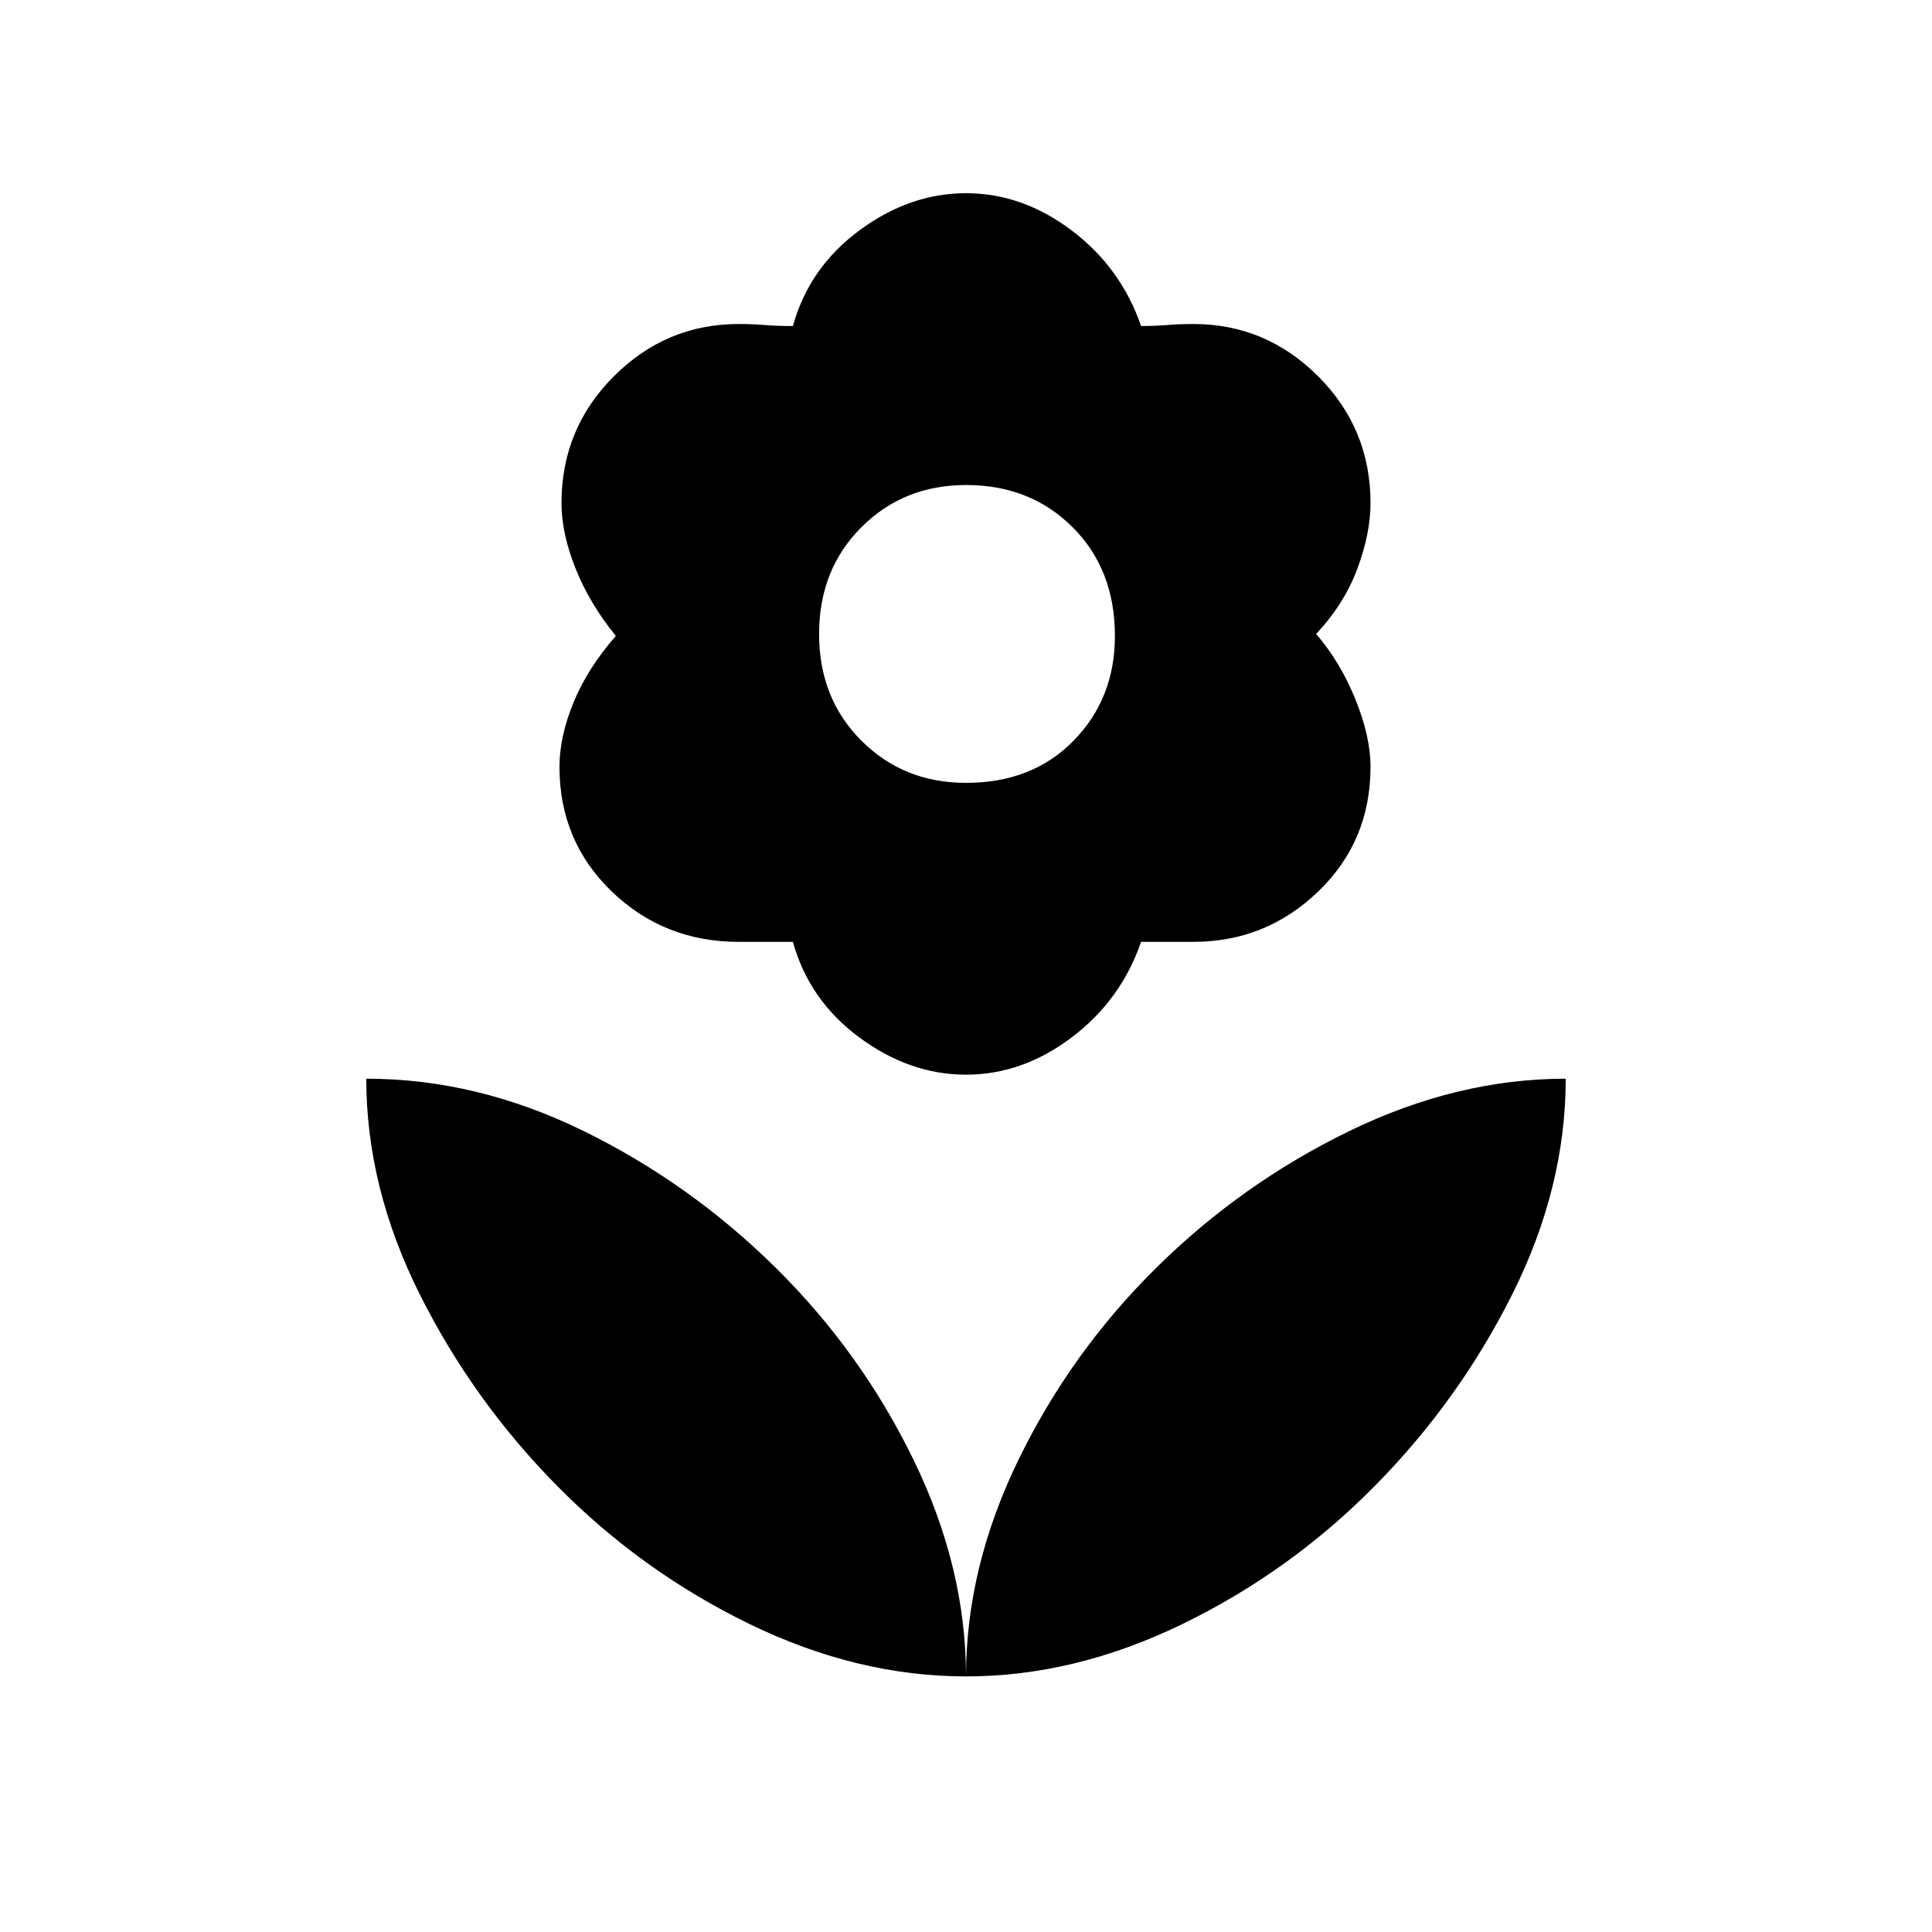 <svg xmlns="http://www.w3.org/2000/svg" height="48" width="48"><path d="M24 41.65Q24 38.95 25.3 36.275Q26.6 33.6 28.725 31.5Q30.85 29.4 33.525 28.1Q36.2 26.8 38.9 26.8Q38.9 29.5 37.575 32.15Q36.25 34.8 34.15 36.925Q32.05 39.05 29.375 40.35Q26.7 41.65 24 41.65ZM24 41.65Q24 38.95 22.7 36.275Q21.4 33.6 19.275 31.5Q17.15 29.4 14.5 28.1Q11.85 26.8 9.1 26.8Q9.1 29.5 10.425 32.15Q11.75 34.8 13.85 36.925Q15.95 39.05 18.625 40.35Q21.3 41.65 24 41.65ZM24 19.45Q25.65 19.45 26.675 18.4Q27.7 17.35 27.7 15.8Q27.7 14.15 26.65 13.1Q25.6 12.05 24 12.05Q22.45 12.05 21.4 13.1Q20.35 14.15 20.35 15.75Q20.35 17.35 21.4 18.4Q22.45 19.45 24 19.45ZM24 26.7Q22.6 26.7 21.35 25.775Q20.1 24.85 19.7 23.4Q19.3 23.4 19 23.4Q18.7 23.4 18.35 23.4Q16.5 23.4 15.2 22.15Q13.9 20.9 13.9 19.05Q13.9 18.3 14.25 17.45Q14.6 16.6 15.3 15.8Q14.65 15 14.3 14.125Q13.95 13.25 13.95 12.5Q13.95 10.65 15.25 9.35Q16.55 8.05 18.35 8.05Q18.7 8.05 19 8.075Q19.3 8.1 19.7 8.1Q20.1 6.65 21.35 5.725Q22.6 4.8 24 4.8Q25.4 4.8 26.625 5.725Q27.85 6.65 28.35 8.1Q28.7 8.1 29 8.075Q29.3 8.05 29.65 8.05Q31.45 8.05 32.75 9.35Q34.05 10.65 34.05 12.5Q34.05 13.25 33.725 14.125Q33.4 15 32.7 15.75Q33.3 16.45 33.675 17.375Q34.05 18.3 34.05 19.05Q34.05 20.9 32.75 22.15Q31.45 23.4 29.65 23.4Q29.3 23.4 29 23.4Q28.7 23.4 28.35 23.4Q27.85 24.85 26.625 25.775Q25.4 26.7 24 26.7Z"/></svg>